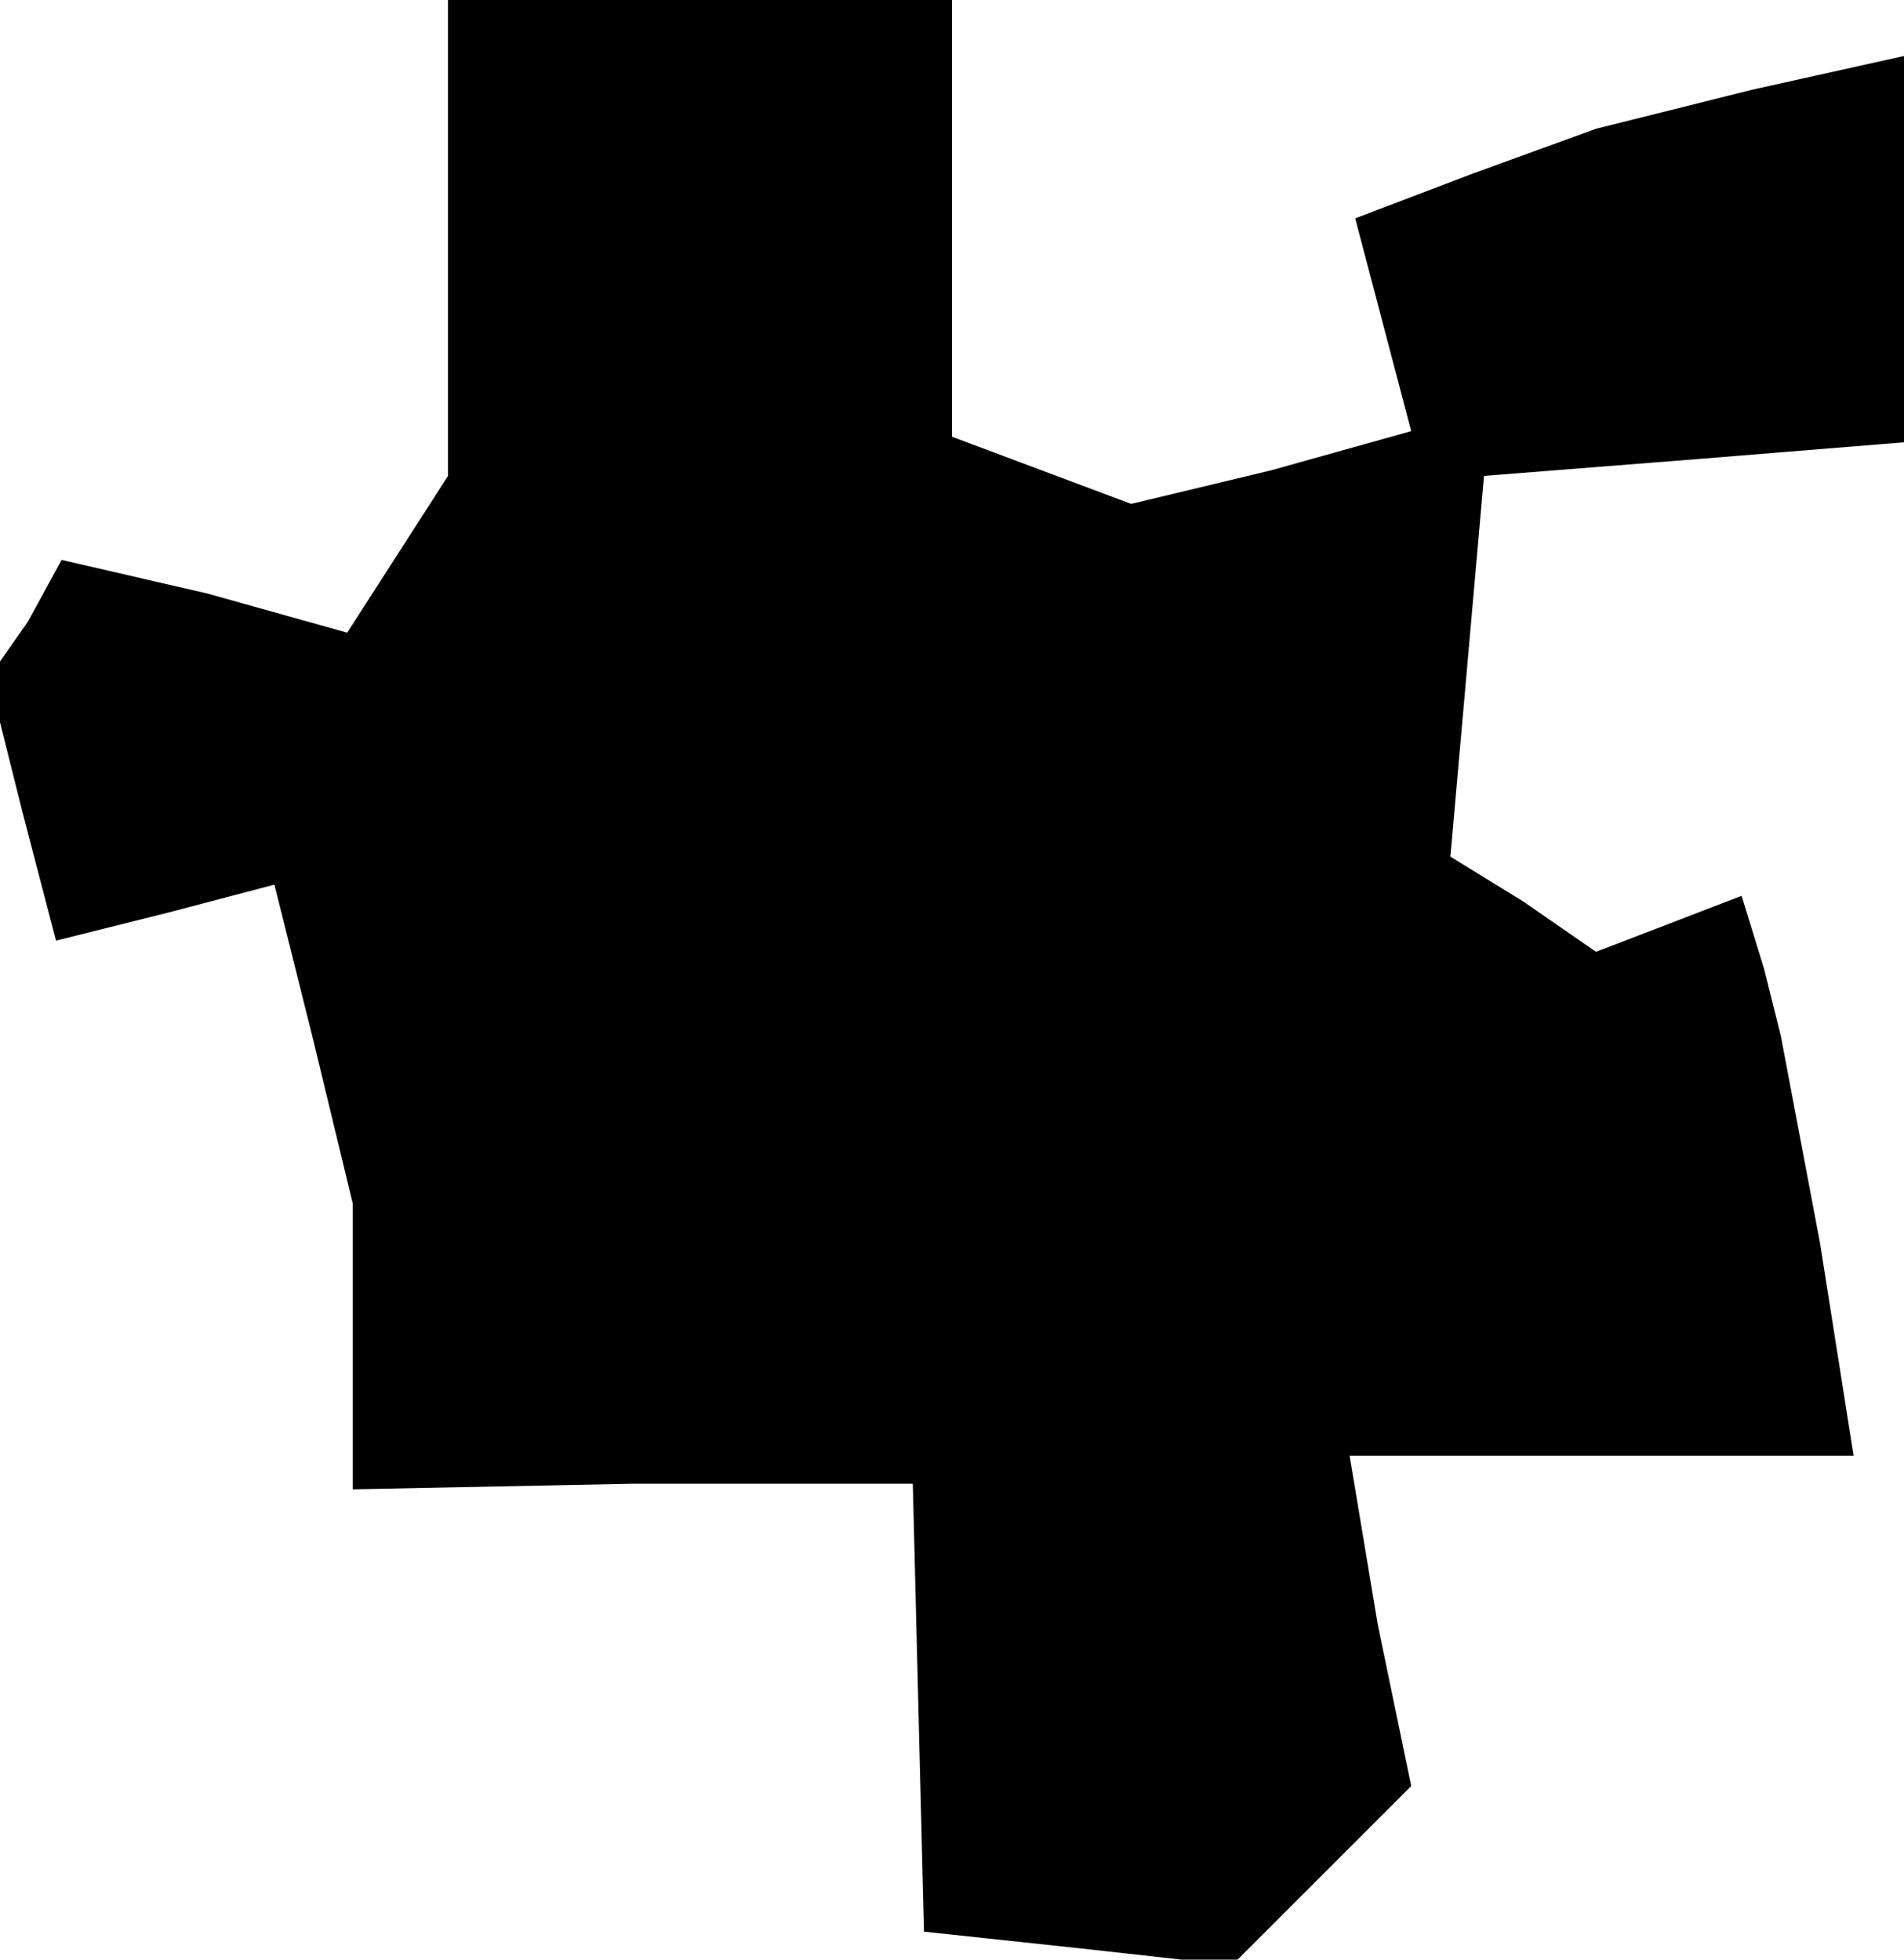 <?xml version="1.0" standalone="no"?>
<!DOCTYPE svg PUBLIC "-//W3C//DTD SVG 20010904//EN"
 "http://www.w3.org/TR/2001/REC-SVG-20010904/DTD/svg10.dtd">
<svg version="1.0" xmlns="http://www.w3.org/2000/svg"
 width="34pt" height="35pt" viewBox="0 0 34 35"
 preserveAspectRatio="xMidYMid meet">
<g transform="translate(0,35) scale(0.1,-0.1)"
fill="#000000" stroke="none">
<path d="M80 308 l0 -43 -9 -14 -9 -14 -25 7 -26 6 -6 -11 -7 -10 6 -24 6 -23
20 5 19 5 7 -28 7 -29 0 -25 0 -26 50 1 50 0 1 -40 1 -40 28 -3 27 -3 16 16
16 16 -6 29 -5 30 45 0 45 0 -6 38 -7 37 -3 12 -4 13 -13 -5 -13 -5 -13 9 -13
8 3 34 3 34 38 3 37 3 0 35 0 34 -27 -6 -28 -7 -22 -8 -21 -8 5 -19 5 -19 -25
-7 -25 -6 -16 6 -16 6 0 39 0 39 -45 0 -45 0 0 -42z"/>
</g>
</svg>
